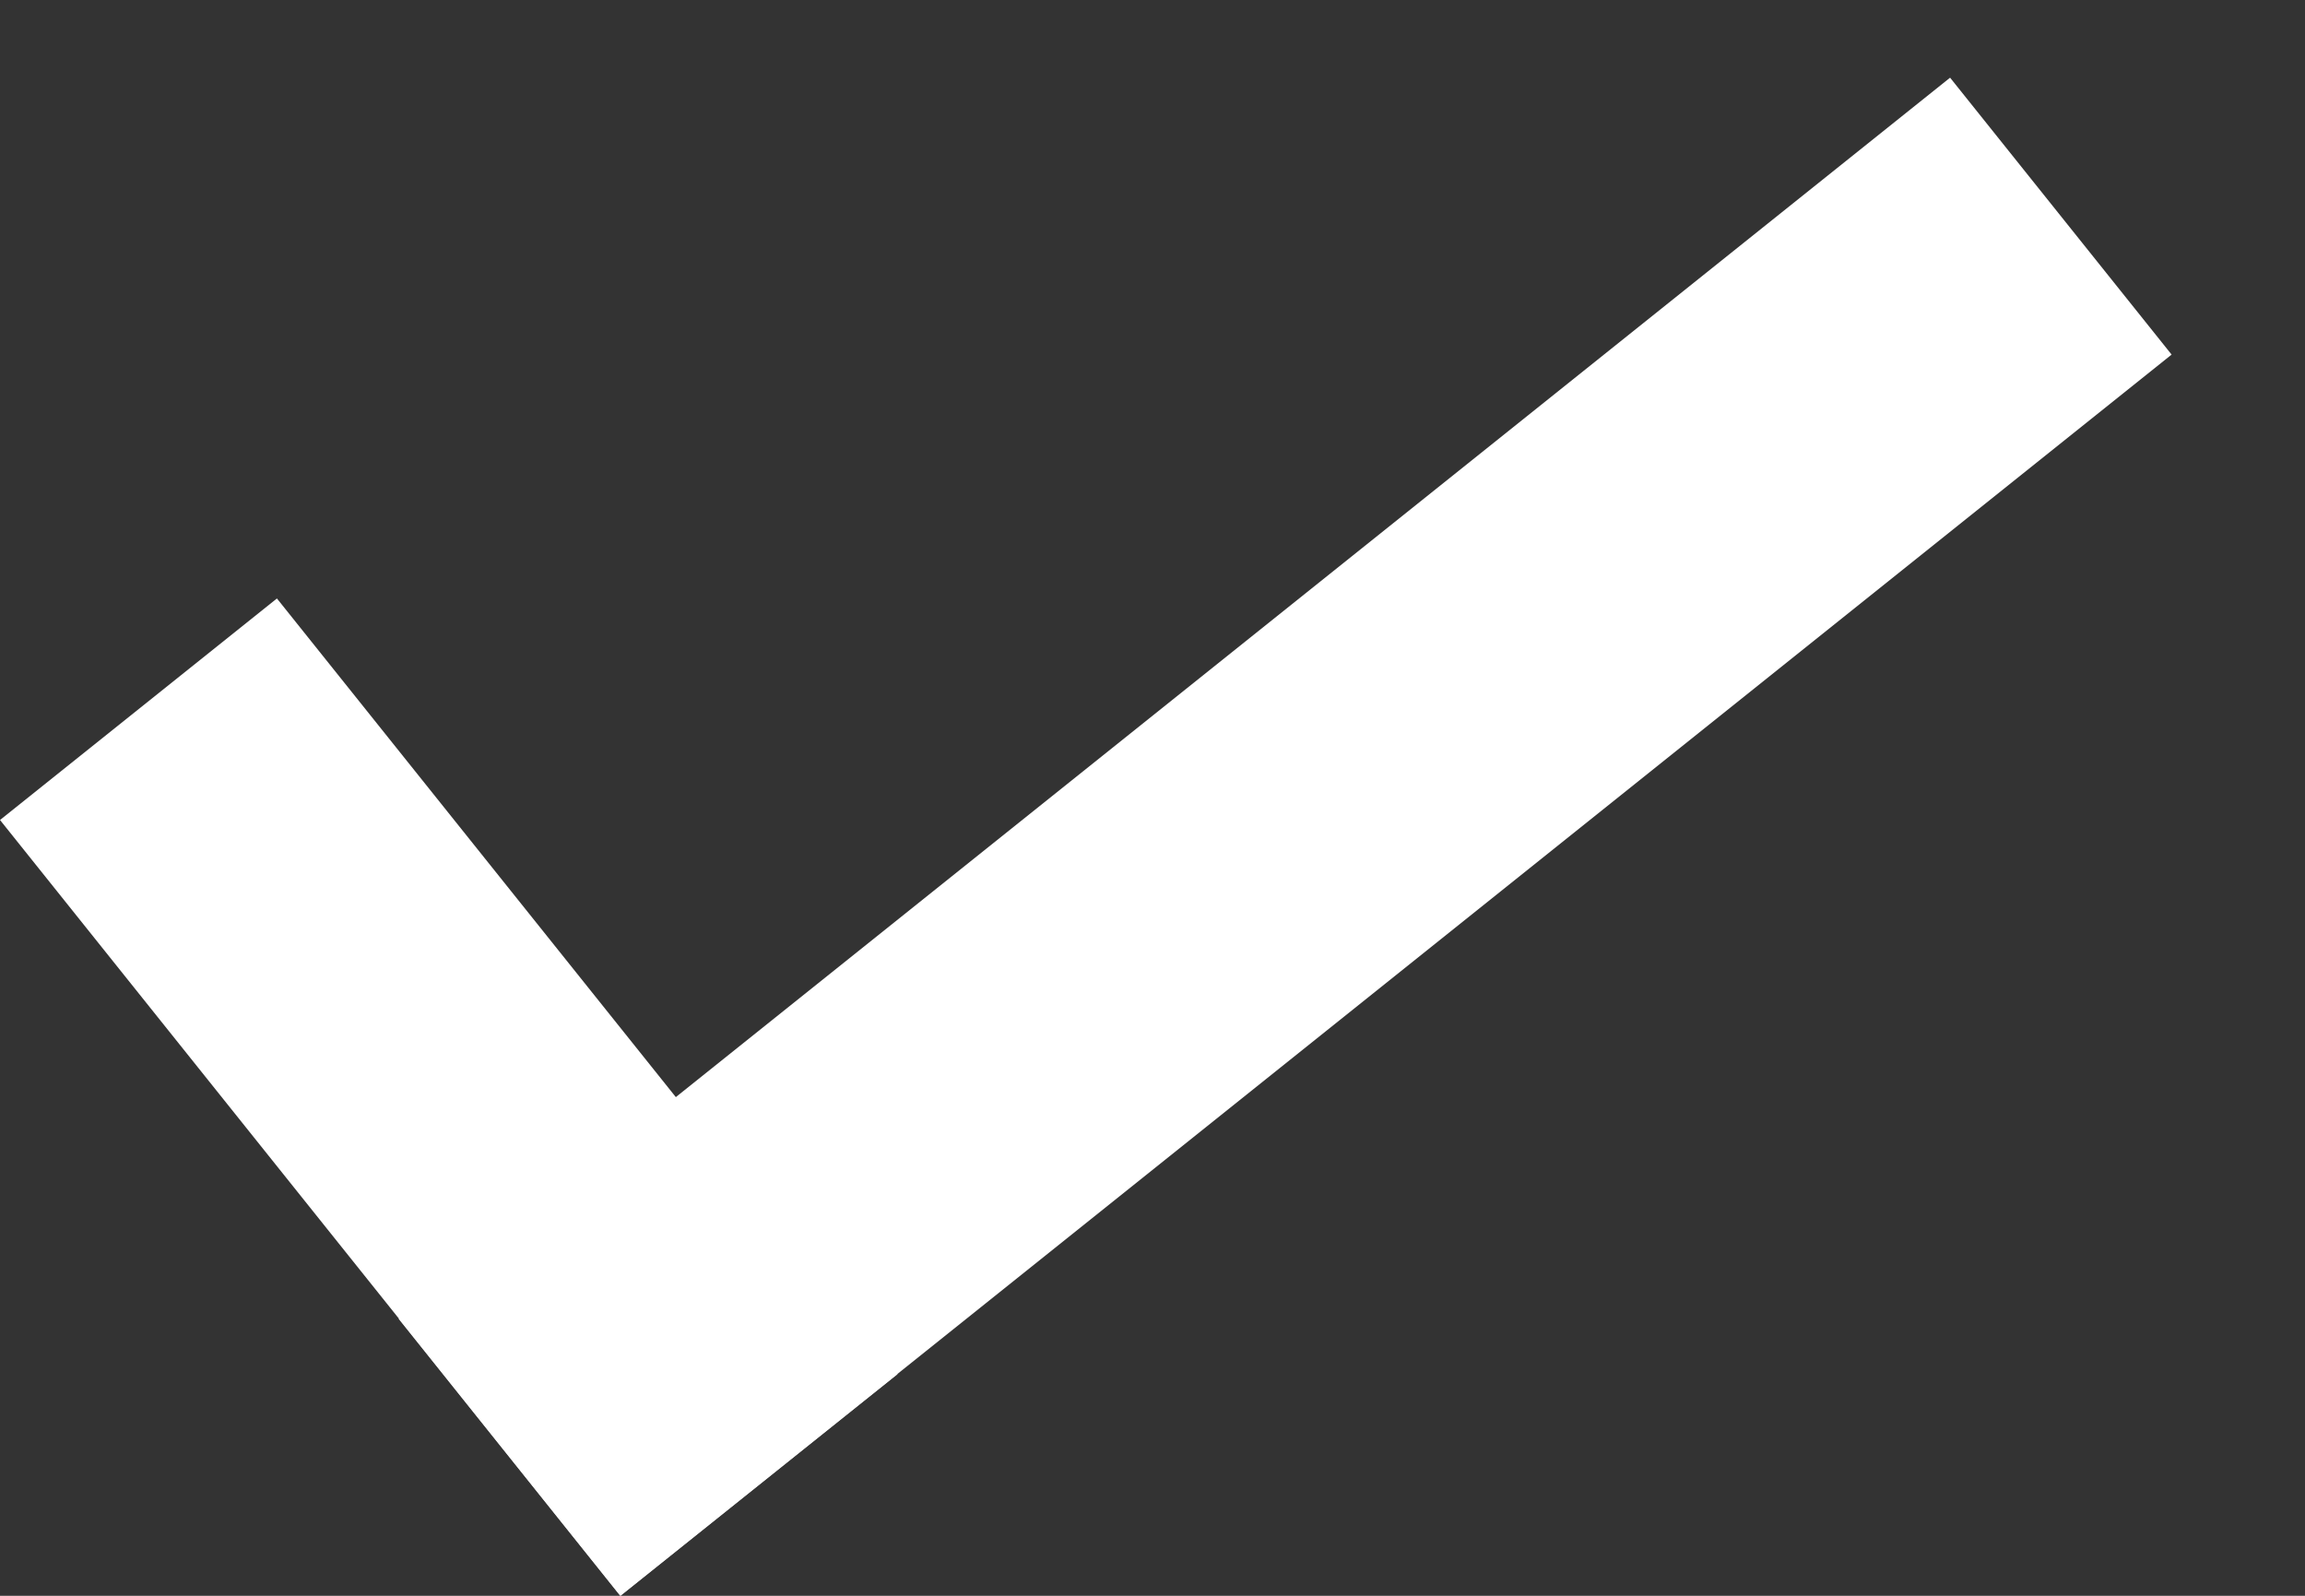 <svg width="13" height="9" viewBox="0 0 13 9" fill="none" xmlns="http://www.w3.org/2000/svg">
<rect x="0" y="0" width="13" height="9" fill="#333333" stroke="none"/>
<line x1="0.781" y1="4" x2="4.281" y2="8.375" stroke="white" stroke-width="2"/>
<line x1="2.873" y1="8.219" x2="11.623" y2="1.219" stroke="white" stroke-width="2"/>
</svg>
